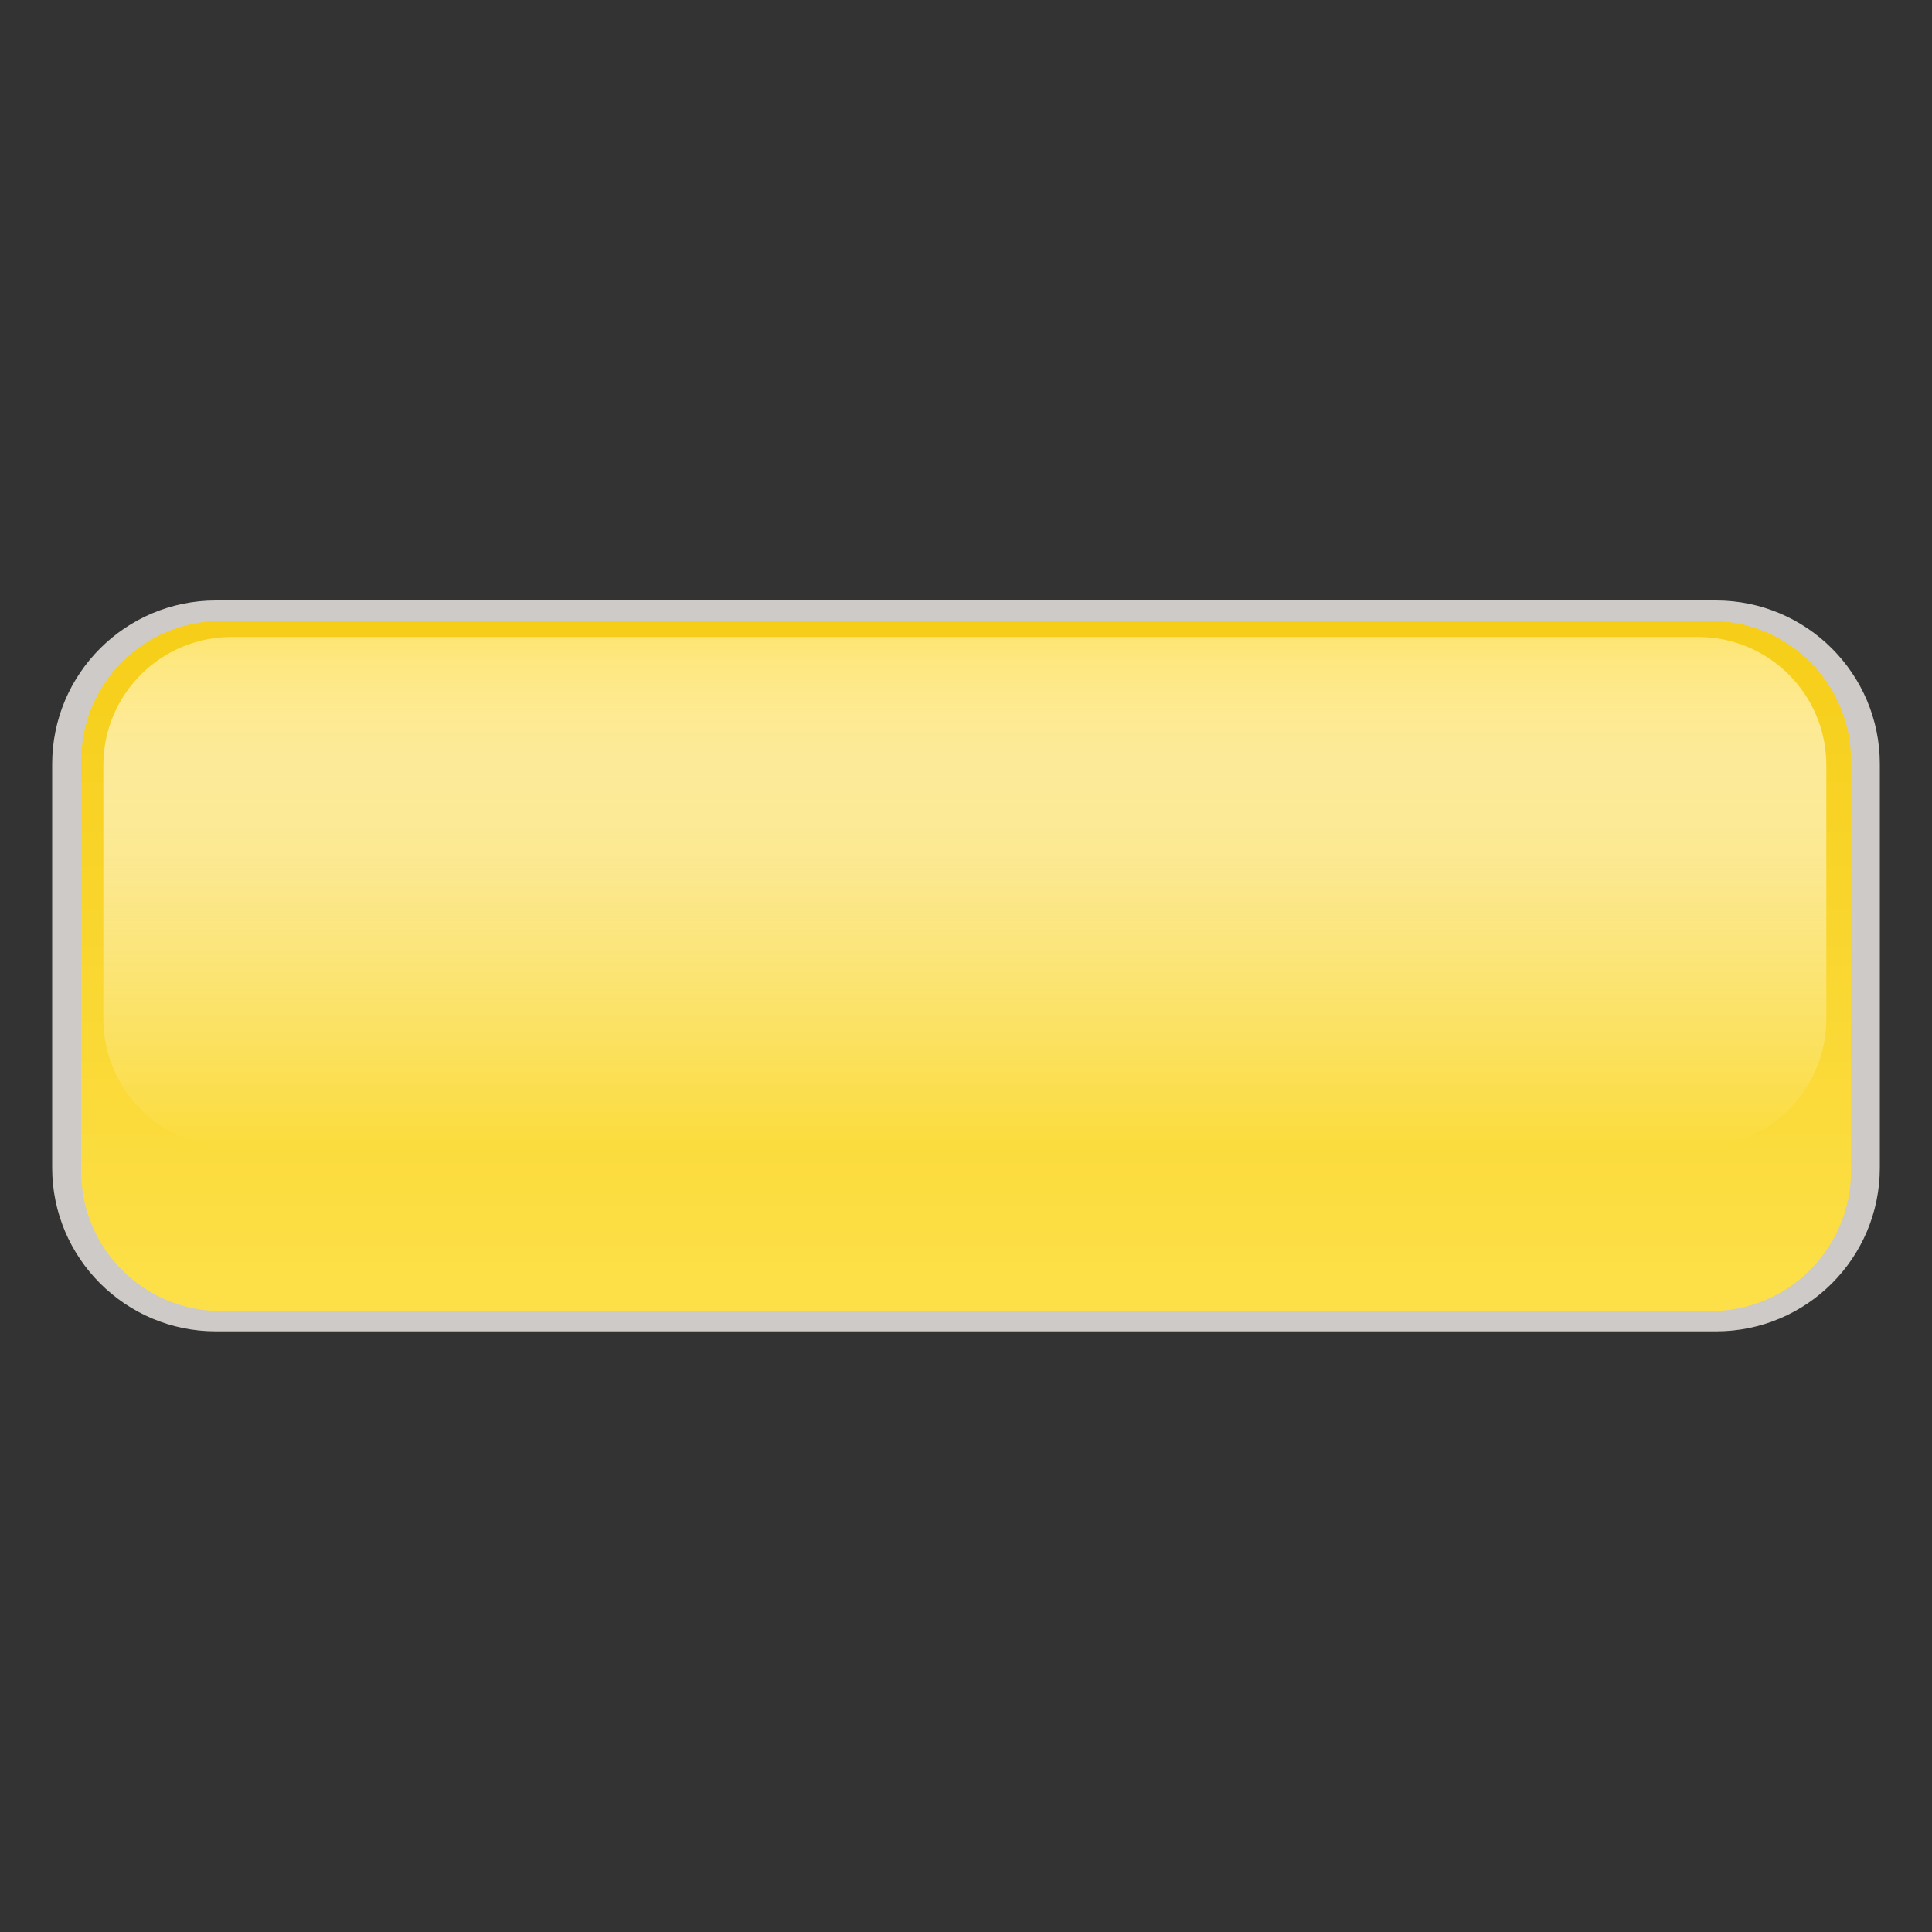 <?xml version="1.0" encoding="utf-8"?>
<!-- Generator: Adobe Illustrator 25.2.1, SVG Export Plug-In . SVG Version: 6.00 Build 0)  -->
<svg version="1.1" id="Layer_1" xmlns="http://www.w3.org/2000/svg" xmlns:xlink="http://www.w3.org/1999/xlink" x="0px" y="0px"
	 viewBox="0 0 100 100" style="enable-background:new 0 0 100 100;" xml:space="preserve">
<rect x="0" y="0" width="100" height="100" fill="#333333" stroke="none"/>
<style type="text/css">
	.st0{fill:#CECAC8;}
	.st1{fill:url(#SVGID_1_);}
	.st2{fill:url(#SVGID_2_);}
</style>
<path class="st0" d="M97.3,39.55v20.89c0,4.68-3.8,8.47-8.47,8.47H11.17c-4.68,0-8.47-3.8-8.47-8.47V39.55
	c0-4.68,3.8-8.47,8.47-8.47h77.65C93.5,31.08,97.3,34.87,97.3,39.55z"/>
<linearGradient id="SVGID_1_" gradientUnits="userSpaceOnUse" x1="50.002" y1="34.144" x2="50.002" y2="69.859" gradientTransform="matrix(1 0 0 -1 0 102)">
	<stop  offset="0" style="stop-color:#FDE049"/>
	<stop  offset="1" style="stop-color:#F6CE18"/>
</linearGradient>
<path class="st1" d="M88.56,67.86H11.44c-4,0-7.24-3.24-7.24-7.24V39.38c0-4,3.24-7.24,7.24-7.24h77.13c4,0,7.24,3.24,7.24,7.24
	v21.23C95.81,64.61,92.56,67.86,88.56,67.86z"/>
<linearGradient id="SVGID_2_" gradientUnits="userSpaceOnUse" x1="49.943" y1="69.038" x2="49.943" y2="42.631" gradientTransform="matrix(1 0 0 -1 0 102)">
	<stop  offset="0" style="stop-color:#FDE573"/>
	<stop  offset="0.052" style="stop-color:#FEE986;stop-opacity:0.948"/>
	<stop  offset="0.149" style="stop-color:#FFEEA5;stop-opacity:0.851"/>
	<stop  offset="0.253" style="stop-color:#FFF2C1;stop-opacity:0.747"/>
	<stop  offset="0.363" style="stop-color:#FFF7D5;stop-opacity:0.637"/>
	<stop  offset="0.481" style="stop-color:#FEF8E7;stop-opacity:0.519"/>
	<stop  offset="0.613" style="stop-color:#FFFDF3;stop-opacity:0.387"/>
	<stop  offset="0.767" style="stop-color:#FFFFFC;stop-opacity:0.233"/>
	<stop  offset="1" style="stop-color:#FFFFFF;stop-opacity:0"/>
</linearGradient>
<path class="st2" d="M87.89,59.37h-75.9c-3.67,0-6.64-2.97-6.64-6.64V39.61c0-3.67,2.97-6.64,6.64-6.64h75.9
	c3.67,0,6.64,2.97,6.64,6.64v13.12C94.54,56.39,91.56,59.37,87.89,59.37z"/>
</svg>
